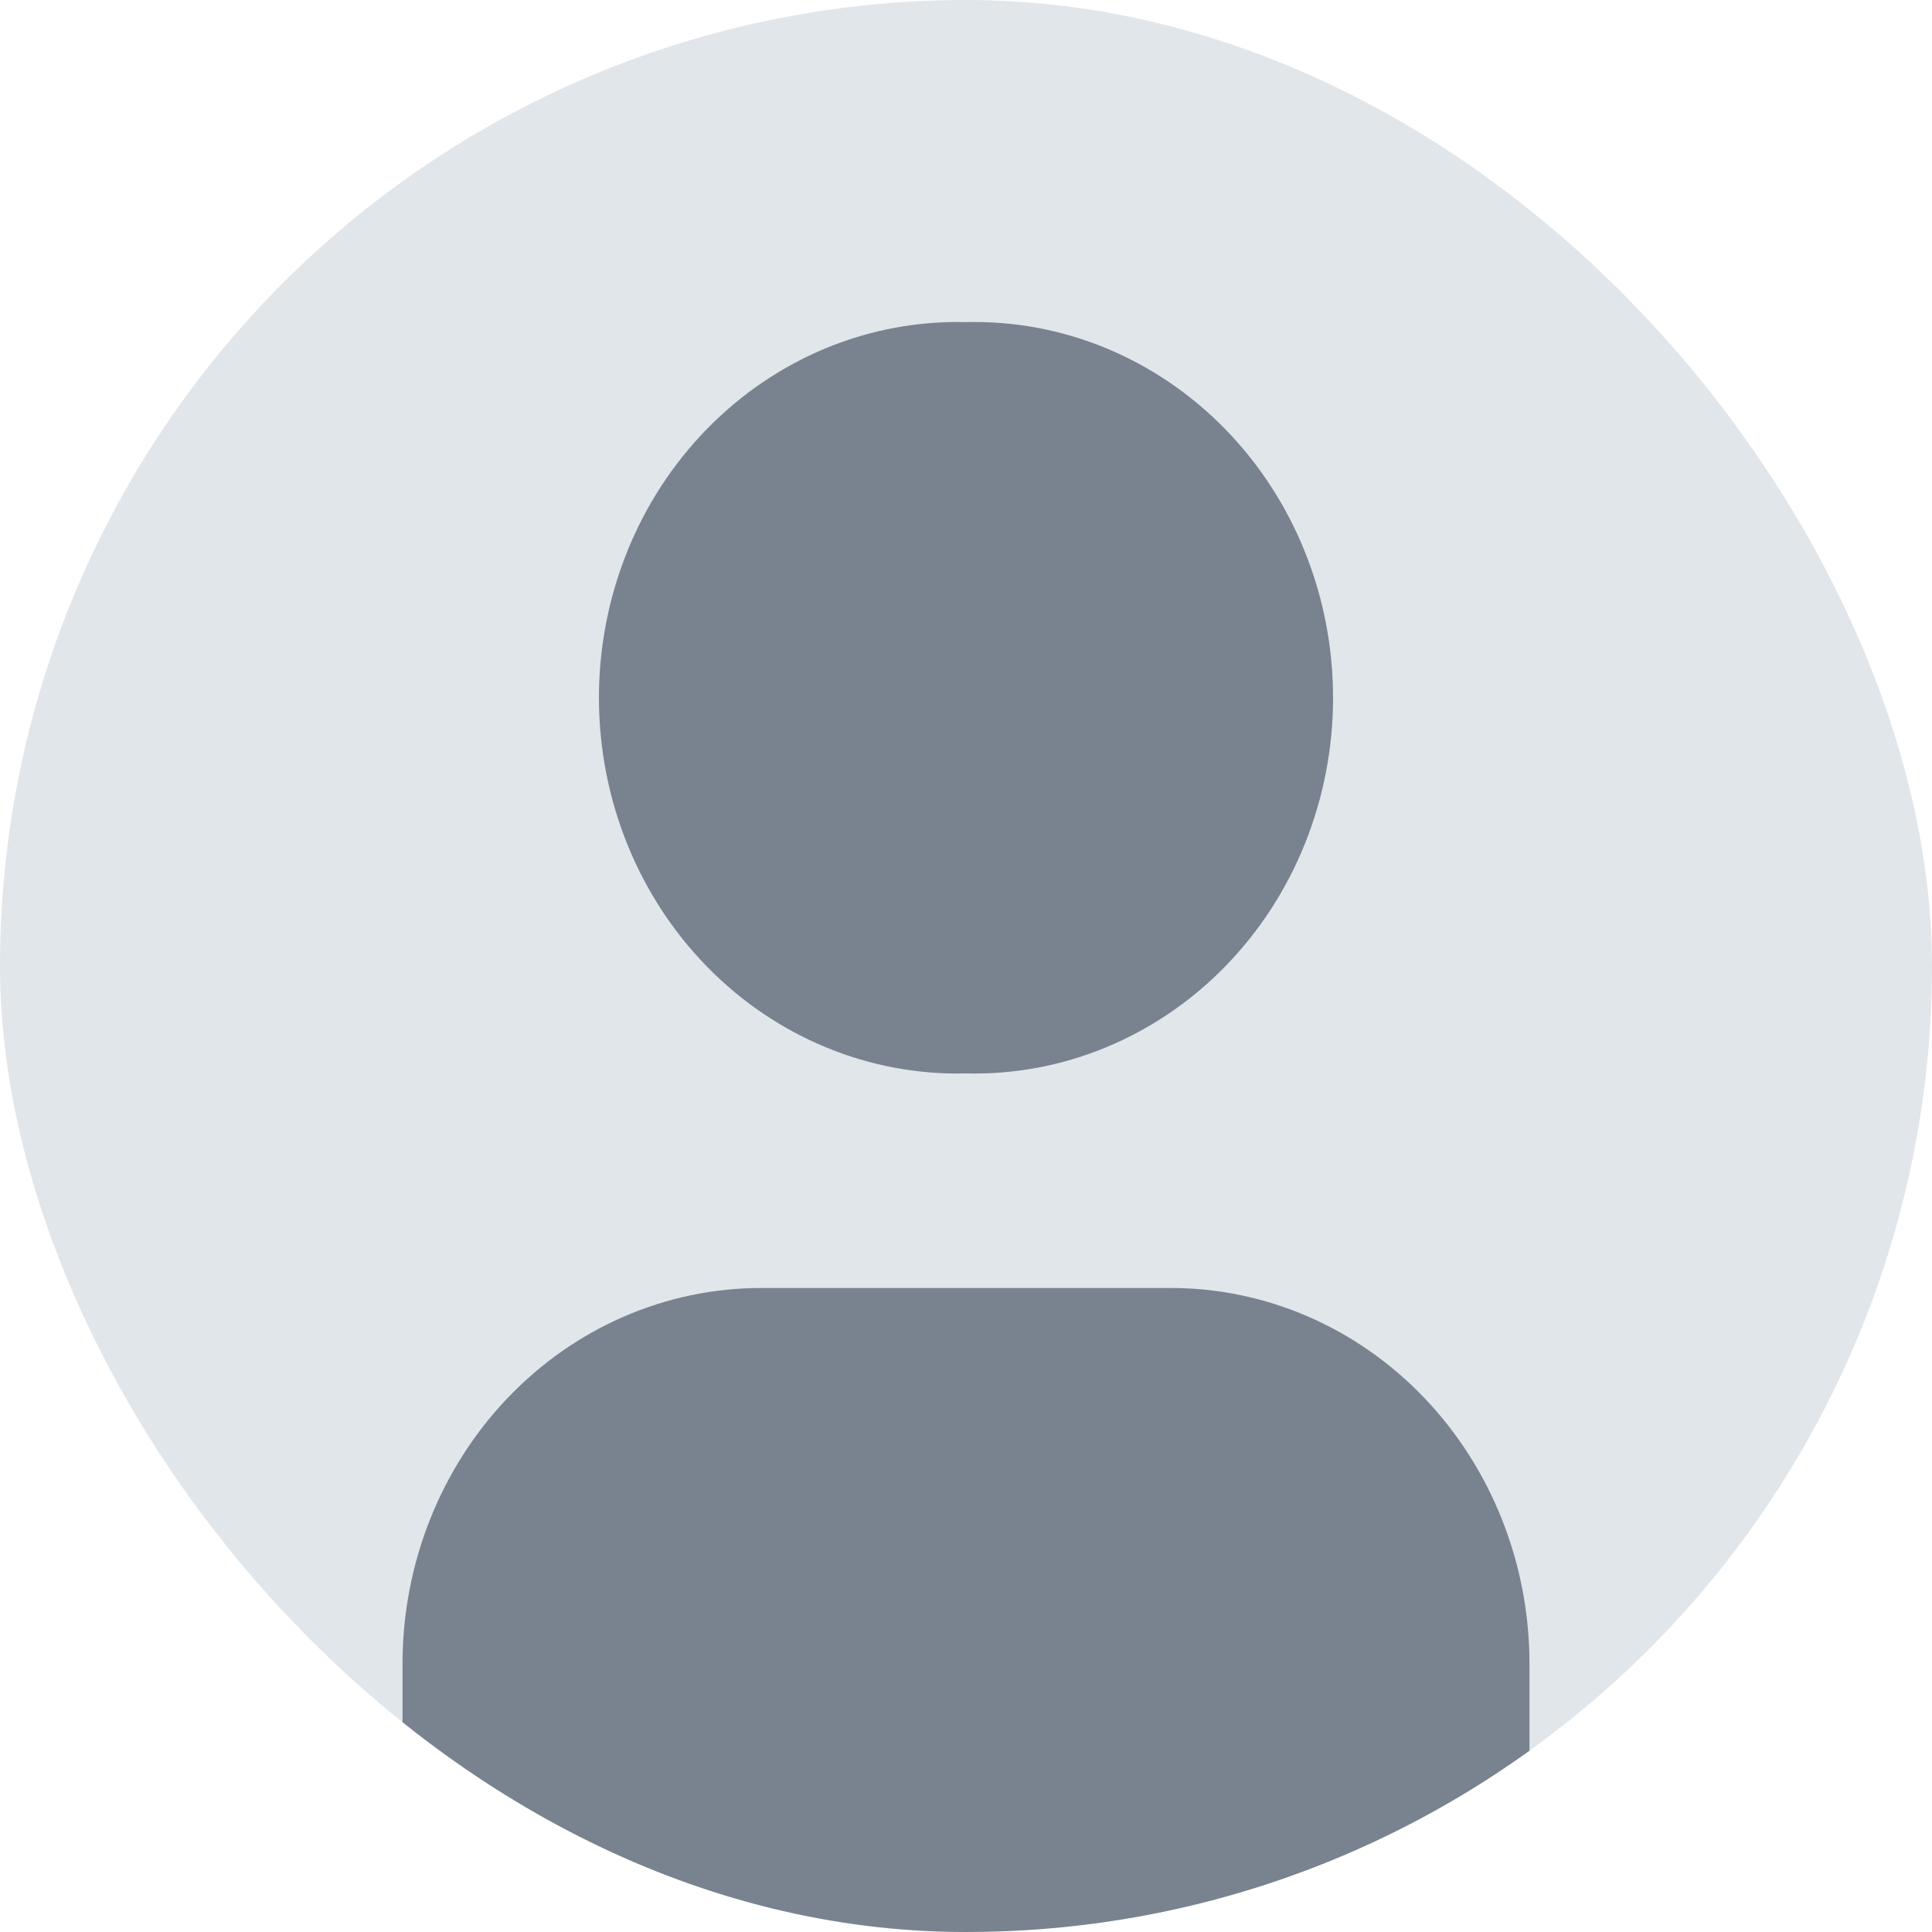 <svg width="80" height="80" viewBox="0 0 80 80" fill="none" xmlns="http://www.w3.org/2000/svg">
<g clip-path="url(#clip0_2018_769)">
<circle cx="40" cy="40" r="40" fill="#E1E6EB"/>
<path d="M16.667 72.493V68.897C16.667 64.769 18.231 60.81 21.016 57.891C23.8 54.972 27.577 53.333 31.515 53.333H48.485C52.423 53.333 56.2 54.972 58.984 57.891C61.769 60.81 63.333 64.769 63.333 68.897V72.493C56.766 77.218 48.708 80 40 80C31.292 80 23.234 77.218 16.667 72.493Z" fill="#78838F"/>
<path d="M34.211 14.413C36.053 13.654 38.021 13.288 40 13.338C41.979 13.288 43.947 13.654 45.789 14.413C47.63 15.173 49.309 16.311 50.725 17.76C52.141 19.209 53.267 20.941 54.035 22.853C54.803 24.765 55.199 26.818 55.199 28.893C55.199 30.968 54.803 33.021 54.035 34.933C53.267 36.845 52.141 38.577 50.725 40.026C49.309 41.475 47.63 42.613 45.789 43.372C43.947 44.132 41.979 44.498 40 44.448C38.021 44.498 36.053 44.132 34.211 43.372C32.369 42.613 30.691 41.475 29.275 40.026C27.859 38.577 26.733 36.845 25.965 34.933C25.197 33.021 24.801 30.968 24.801 28.893C24.801 26.818 25.197 24.765 25.965 22.853C26.733 20.941 27.859 19.209 29.275 17.76C30.691 16.311 32.369 15.173 34.211 14.413Z" fill="#78838F"/>
</g>
<defs>
<clipPath id="clip0_2018_769">
<rect width="80" height="80" rx="40" fill="white"/>
</clipPath>
</defs>
</svg>
